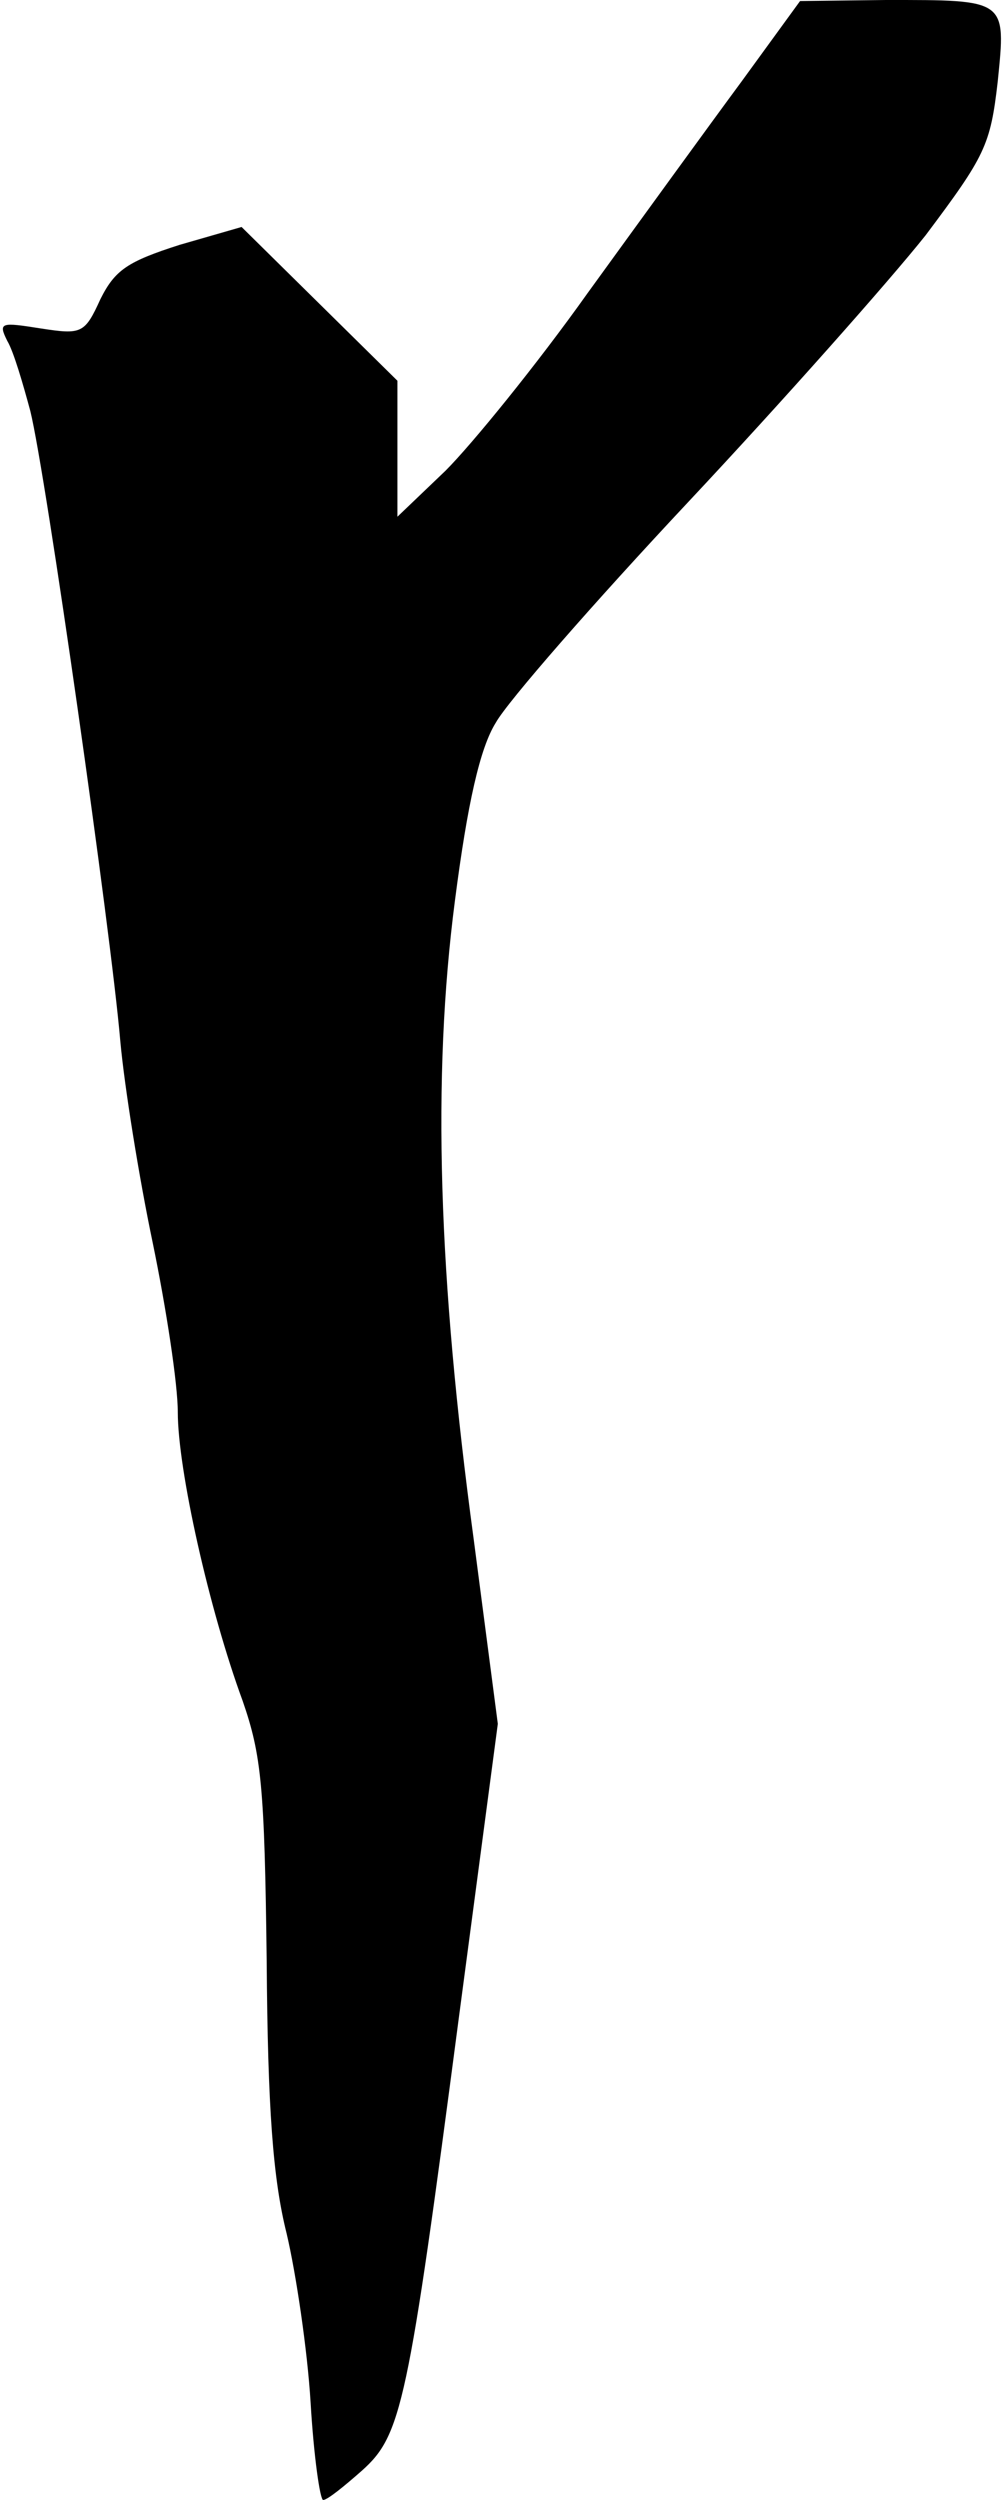 <?xml version="1.0" standalone="no"?>
<!DOCTYPE svg PUBLIC "-//W3C//DTD SVG 20010904//EN"
 "http://www.w3.org/TR/2001/REC-SVG-20010904/DTD/svg10.dtd">
<svg version="1.0" xmlns="http://www.w3.org/2000/svg"
 width="96pt" height="239pt" viewBox="0 0 96 239"
 preserveAspectRatio="xMidYMid meet">
<g transform="translate(0,239) scale(0.1,-0.1)"
fill="#000000" stroke="none">
<path fill="#000000" stroke="none" d="M709 2312 c-31 -42 -97 -133 -147 -202
-49 -69 -111 -145 -136 -170 l-46 -44 0 65 0 65 -74 73 -75 74 -59 -17 c-50
-16 -62 -24 -76 -52 -15 -33 -18 -34 -57 -28 -38 6 -41 6 -32 -12 6 -10 15
-41 22 -67 15 -61 77 -497 86 -602 4 -44 18 -131 31 -193 13 -63 24 -135 24
-162 0 -55 30 -189 62 -276 18 -52 21 -82 23 -249 1 -141 6 -208 19 -260 9
-38 20 -112 23 -162 3 -51 9 -93 12 -93 4 0 20 13 37 28 38 34 44 62 93 435
l37 279 -23 176 c-34 251 -40 442 -18 611 12 93 24 146 39 170 11 20 94 115
184 211 90 96 192 211 227 255 57 76 62 86 69 147 8 79 9 78 -107 78 l-82 -1
-56 -77z"/>
</g>
</svg>
